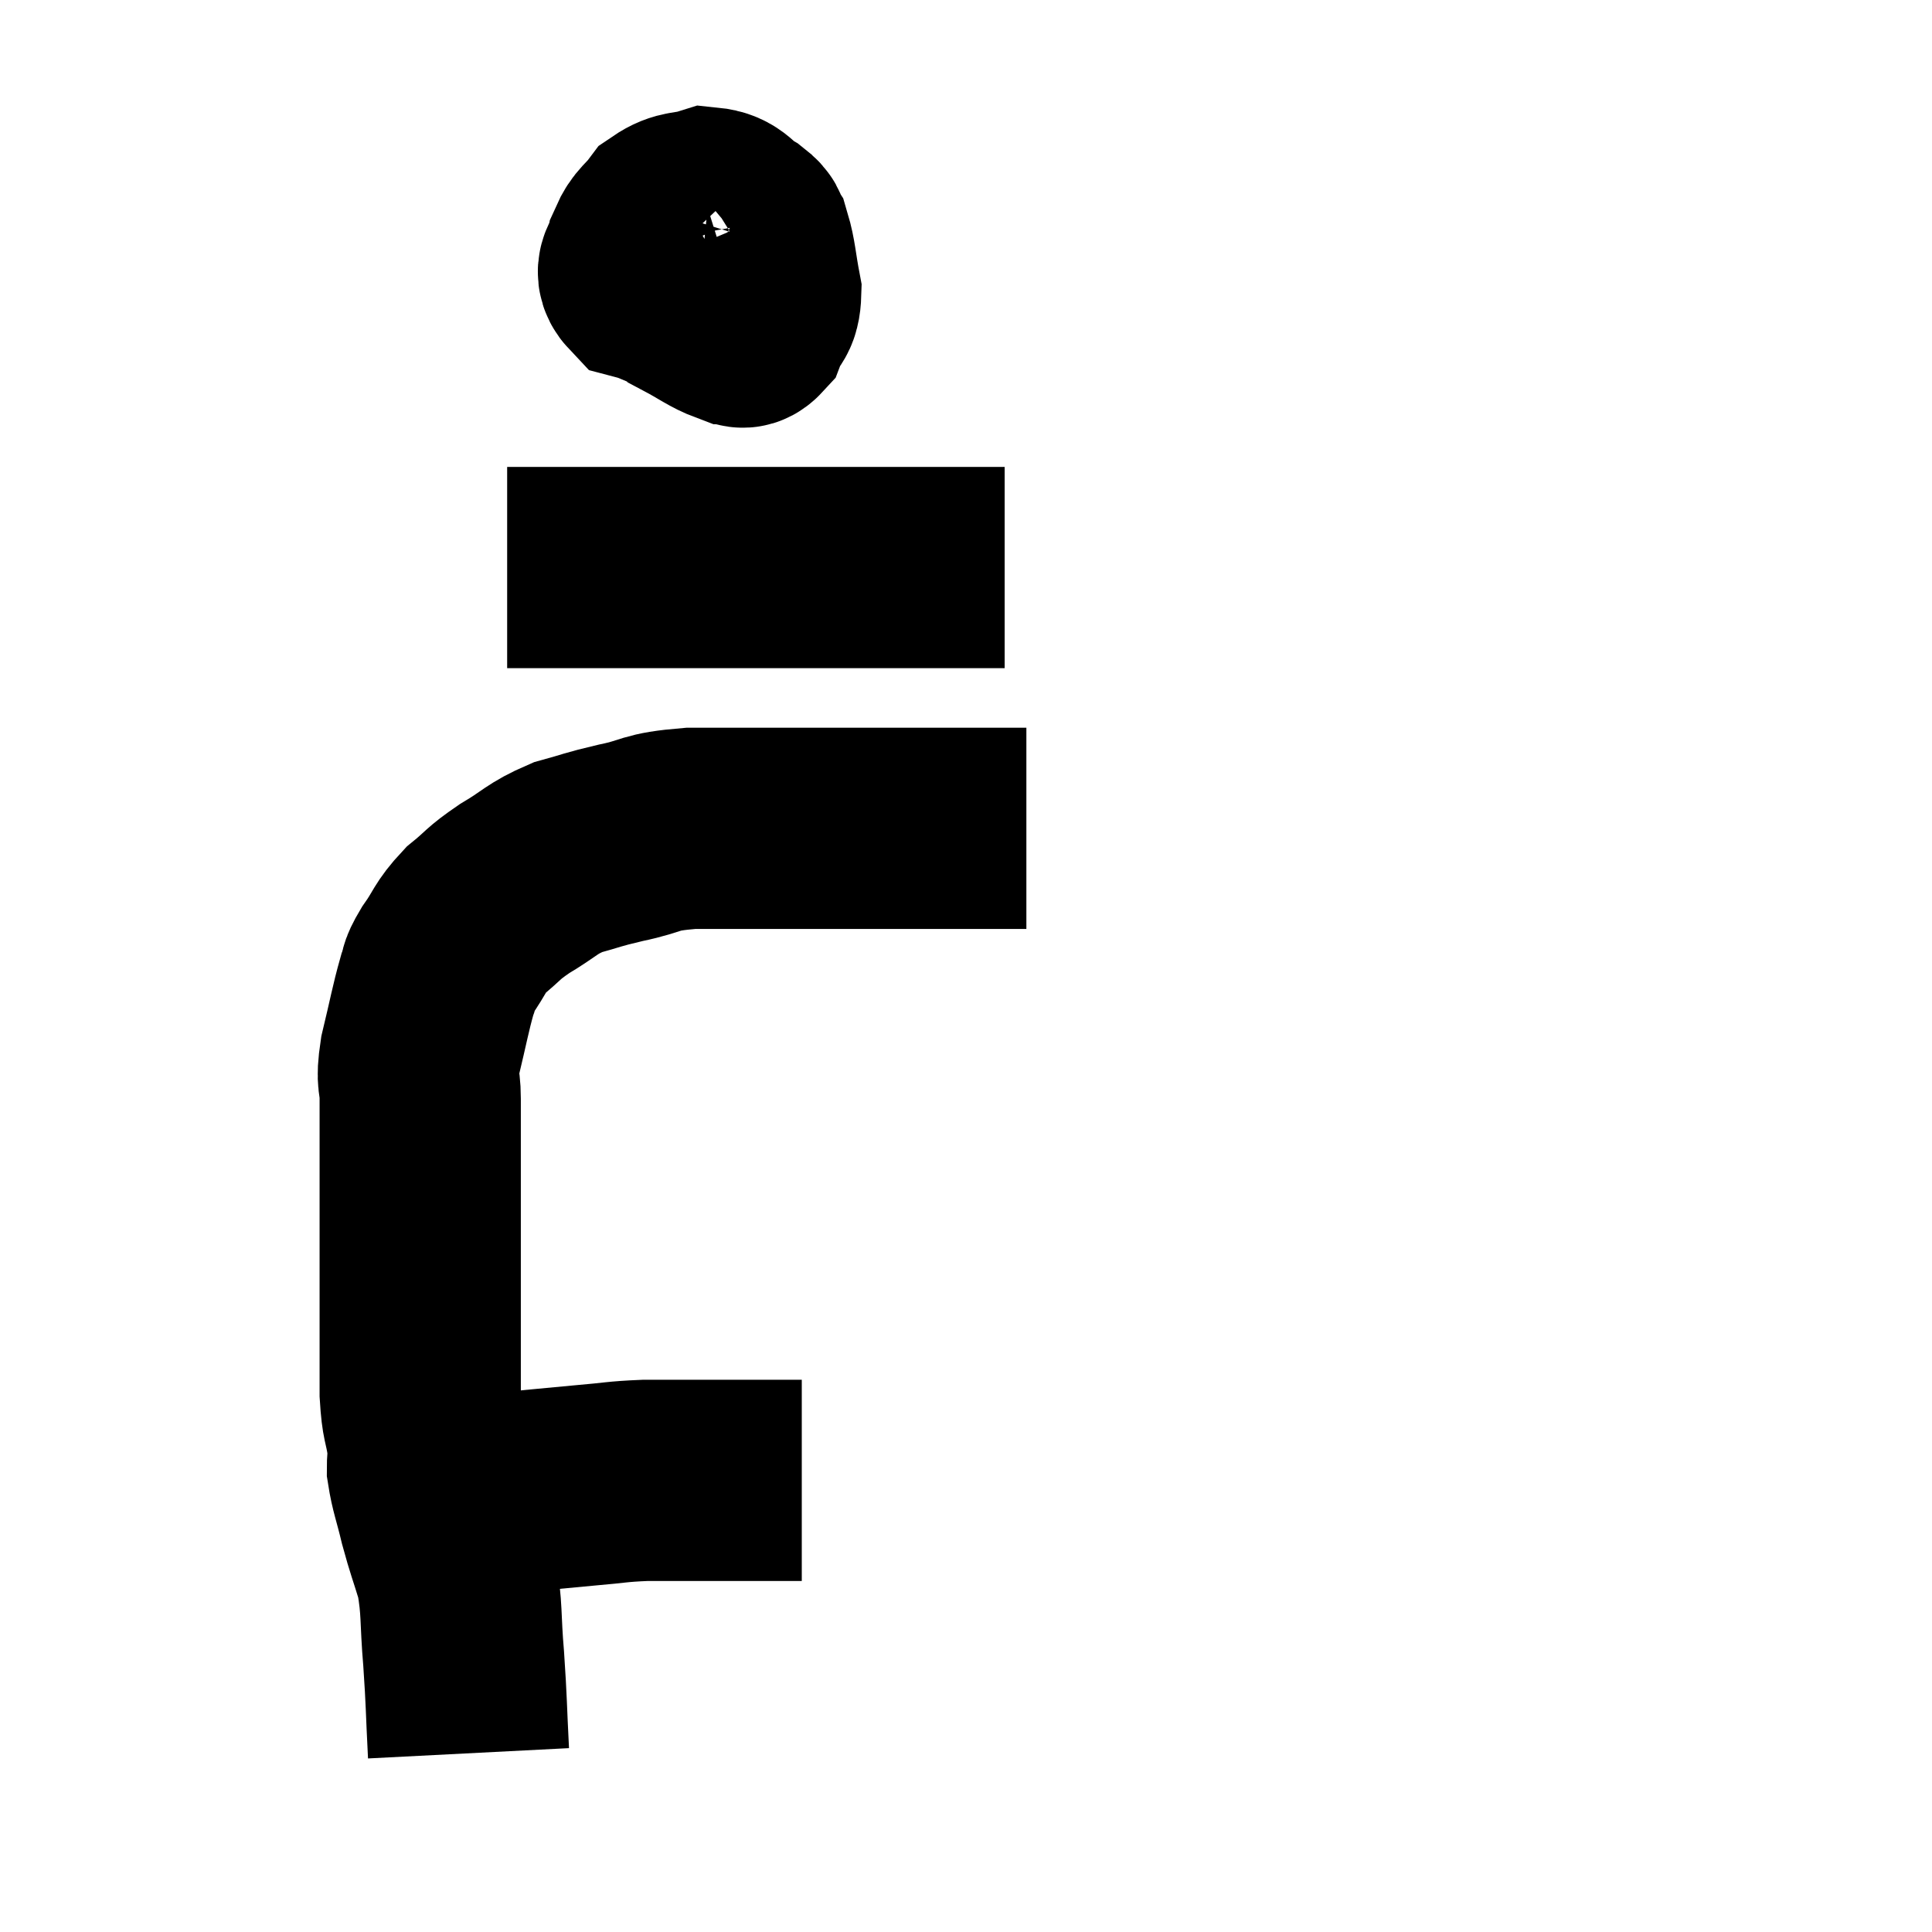 <svg width="48" height="48" viewBox="0 0 48 48" xmlns="http://www.w3.org/2000/svg"><path d="M 10.44 37.5 C 11.25 37.32, 11.025 37.29, 12.06 37.14 C 13.32 37.02, 13.59 36.99, 14.58 36.9 C 15.3 36.84, 15.3 36.81, 16.02 36.78 C 16.74 36.78, 16.755 36.78, 17.46 36.78 C 18.15 36.78, 18.225 36.78, 18.84 36.78 C 19.38 36.78, 19.65 36.78, 19.92 36.78 L 19.92 36.78" fill="none" stroke="black" stroke-width="5"></path><path d="M 11.64 43.56 C 11.58 42.39, 11.595 42.33, 11.52 41.22 C 11.43 40.17, 11.49 39.99, 11.34 39.12 C 11.13 38.43, 11.1 38.4, 10.92 37.74 C 10.77 37.11, 10.695 36.96, 10.62 36.48 C 10.62 36.15, 10.665 36.285, 10.62 35.82 C 10.53 35.22, 10.485 35.355, 10.44 34.62 C 10.44 33.75, 10.44 33.765, 10.44 32.88 C 10.44 31.98, 10.44 31.965, 10.44 31.08 C 10.44 30.21, 10.44 30.06, 10.44 29.34 C 10.44 28.77, 10.44 28.71, 10.44 28.2 C 10.44 27.75, 10.44 27.795, 10.44 27.3 C 10.44 26.76, 10.335 26.925, 10.44 26.22 C 10.65 25.35, 10.695 25.065, 10.86 24.48 C 10.98 24.18, 10.86 24.285, 11.1 23.88 C 11.46 23.37, 11.4 23.31, 11.82 22.86 C 12.3 22.47, 12.21 22.47, 12.78 22.08 C 13.44 21.69, 13.44 21.585, 14.1 21.3 C 14.76 21.12, 14.655 21.12, 15.42 20.94 C 16.29 20.76, 16.065 20.67, 17.16 20.58 C 18.48 20.58, 18.51 20.58, 19.8 20.58 C 21.06 20.58, 21.12 20.58, 22.32 20.58 C 23.46 20.58, 23.835 20.58, 24.6 20.58 C 24.99 20.58, 25.155 20.58, 25.38 20.58 L 25.5 20.58" fill="none" stroke="black" stroke-width="5"></path><path d="M 16.98 5.4 C 16.83 5.88, 16.635 5.835, 16.68 6.36 C 16.92 6.93, 16.785 7.08, 17.16 7.5 C 17.67 7.77, 17.82 7.905, 18.18 8.04 C 18.39 8.04, 18.42 8.235, 18.6 8.04 C 18.75 7.65, 18.885 7.77, 18.9 7.26 C 18.78 6.63, 18.78 6.405, 18.66 6 C 18.54 5.82, 18.69 5.85, 18.42 5.64 C 18 5.4, 18.03 5.205, 17.58 5.16 C 17.1 5.31, 16.995 5.205, 16.62 5.46 C 16.35 5.82, 16.245 5.805, 16.08 6.18 C 16.02 6.57, 15.705 6.69, 15.96 6.96 C 16.53 7.11, 16.59 7.29, 17.1 7.26 C 17.55 7.05, 17.7 7.005, 18 6.84 C 18.15 6.72, 18.225 6.705, 18.3 6.6 C 18.3 6.51, 18.3 6.465, 18.3 6.42 C 18.3 6.42, 18.3 6.42, 18.3 6.42 L 18.3 6.42" fill="none" stroke="black" stroke-width="5"></path><path d="M 12.6 14.1 C 13.11 14.1, 12.57 14.1, 13.62 14.1 C 15.21 14.1, 14.79 14.1, 16.8 14.1 C 19.23 14.1, 19.8 14.1, 21.66 14.1 C 22.95 14.1, 23.415 14.1, 24.24 14.1 L 24.96 14.1" fill="none" stroke="black" stroke-width="5"></path></svg>